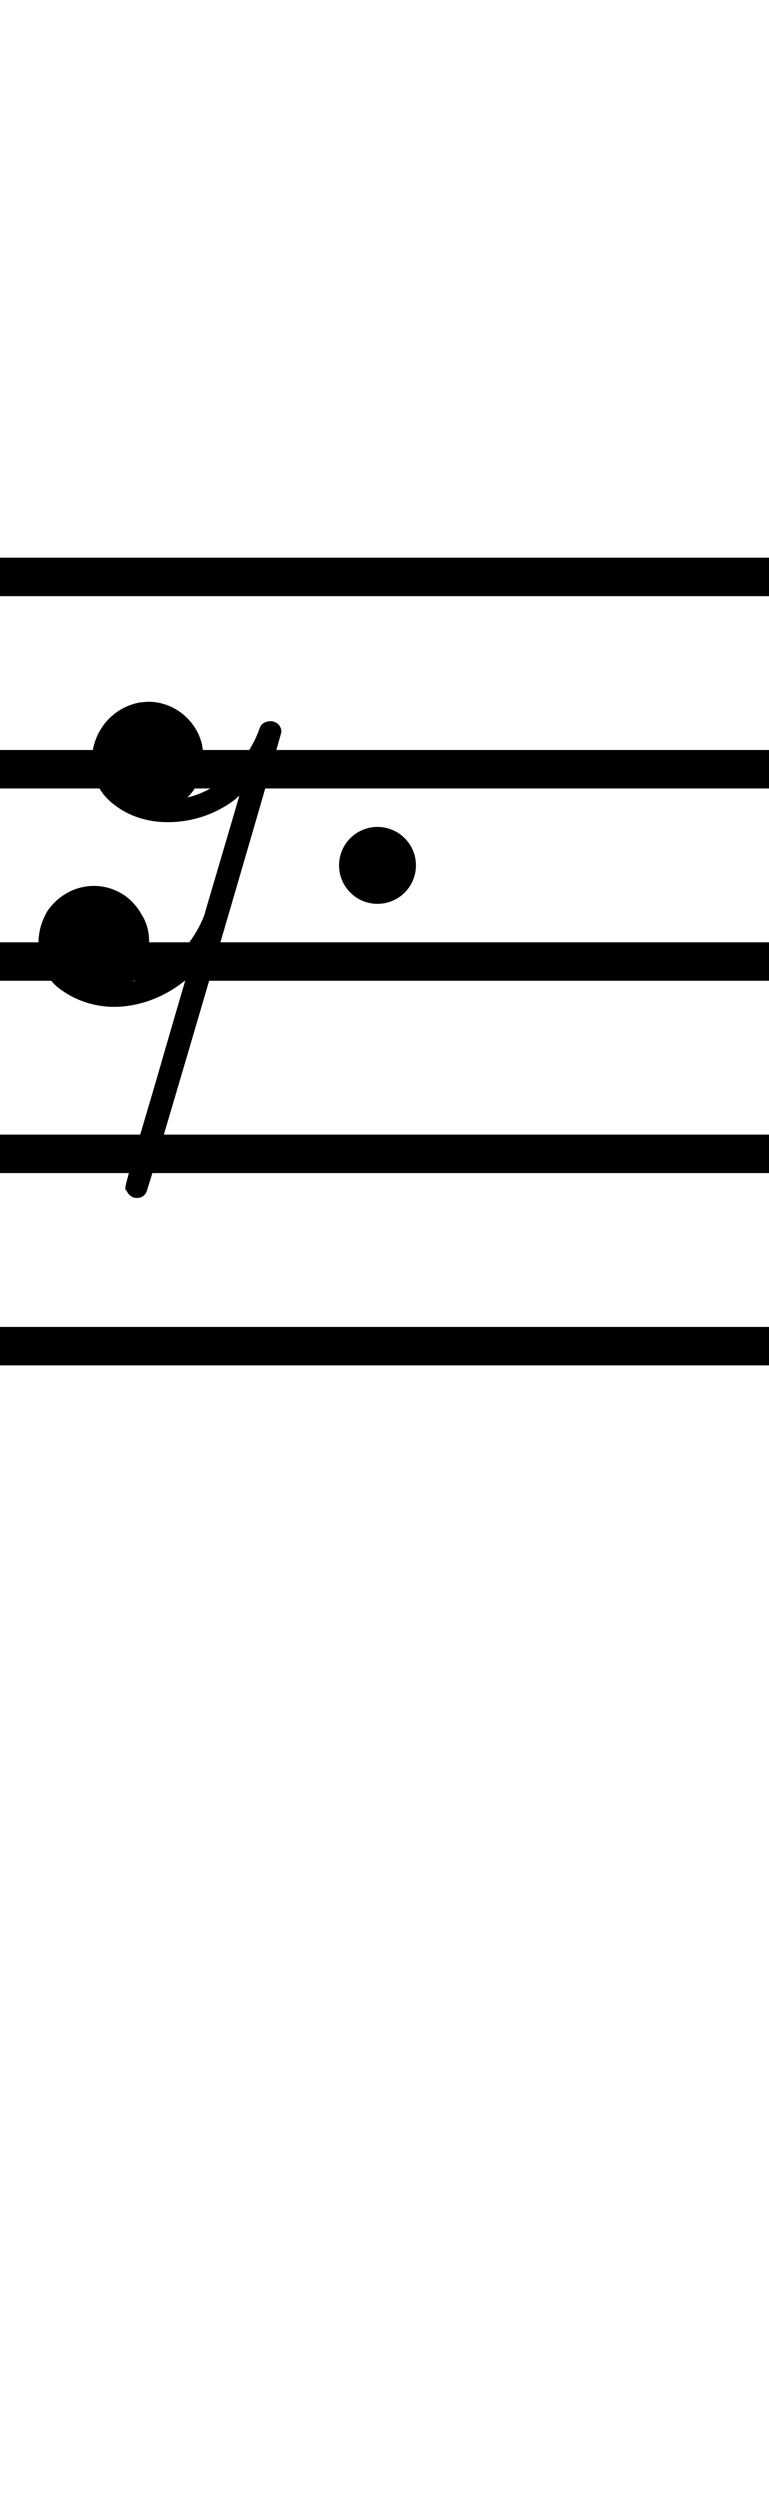 <?xml version="1.0" standalone="no"?><svg xmlns="http://www.w3.org/2000/svg" width="40" height="130"><path stroke-width="2" fill="none" stroke="black" stroke-dasharray="none" font-family="Arial" font-size="10pt" font-weight="normal" font-style="normal" d="M-15 30L85 30"/><path stroke-width="2" fill="none" stroke="black" stroke-dasharray="none" font-family="Arial" font-size="10pt" font-weight="normal" font-style="normal" d="M-15 40L85 40"/><path stroke-width="2" fill="none" stroke="black" stroke-dasharray="none" font-family="Arial" font-size="10pt" font-weight="normal" font-style="normal" d="M-15 50L85 50"/><path stroke-width="2" fill="none" stroke="black" stroke-dasharray="none" font-family="Arial" font-size="10pt" font-weight="normal" font-style="normal" d="M-15 60L85 60"/><path stroke-width="2" fill="none" stroke="black" stroke-dasharray="none" font-family="Arial" font-size="10pt" font-weight="normal" font-style="normal" d="M-15 70L85 70"/><rect stroke-width="0.3" fill="black" stroke="black" stroke-dasharray="none" font-family="Arial" font-size="10pt" font-weight="normal" font-style="normal" x="-15" y="29.5" width="1" height="41"/><rect stroke-width="0.3" fill="black" stroke="black" stroke-dasharray="none" font-family="Arial" font-size="10pt" font-weight="normal" font-style="normal" x="85" y="29.5" width="1" height="41"/><g class="vf-stavenote" id="vf-auto1131"><g class="vf-note" pointer-events="bounding-box"><g class="vf-notehead" pointer-events="bounding-box"><path stroke-width="0.3" fill="black" stroke="none" stroke-dasharray="none" font-family="Arial" font-size="10pt" font-weight="normal" font-style="normal" x="85" y="29.5" width="1" height="41" d="M2 45M7.307 36.52C7.419 36.52,7.56 36.492,7.728 36.492C9.02 36.492,10.199 37.418,10.508 38.71C10.536 38.935,10.592 39.159,10.592 39.412C10.592 40.142,10.312 40.872,9.834 41.378L9.75 41.462L9.89 41.434C11.463 41.013,12.811 39.665,13.457 38.008C13.485 37.868,13.569 37.755,13.569 37.727C13.709 37.559,13.878 37.503,14.074 37.503C14.383 37.503,14.636 37.727,14.636 38.064C14.636 38.205,7.728 61.82,7.616 61.988C7.532 62.185,7.335 62.297,7.111 62.297C6.886 62.297,6.661 62.129,6.577 61.904C6.521 61.876,6.521 61.876,6.521 61.792C6.521 61.539,6.774 60.781,8.093 56.288C8.936 53.368,9.638 50.981,9.638 50.981C9.638 50.981,9.638 50.981,9.638 50.981C9.638 50.981,9.525 51.065,9.413 51.15C8.374 51.936,7.111 52.357,5.931 52.357C4.864 52.357,3.825 51.992,3.011 51.346C2.337 50.784,2 49.942,2 49.072C2 48.482,2.14 47.92,2.477 47.359C3.067 46.516,3.966 46.067,4.892 46.067C5.847 46.067,6.83 46.572,7.363 47.555C7.644 47.976,7.756 48.482,7.756 48.959C7.756 49.689,7.504 50.448,6.998 50.953L6.914 51.037L7.111 50.981C8.627 50.56,9.975 49.24,10.621 47.611C10.649 47.471,12.446 41.434,12.446 41.378C12.446 41.378,12.446 41.378,12.446 41.378C12.446 41.378,12.333 41.462,12.221 41.574C11.21 42.36,9.947 42.754,8.739 42.754C7.672 42.754,6.661 42.445,5.847 41.771C5.117 41.181,4.78 40.367,4.78 39.552C4.78 38.148,5.735 36.801,7.307 36.52"/></g></g><g class="vf-modifiers"><path stroke-width="0.3" fill="black" stroke="none" stroke-dasharray="none" font-family="Arial" font-size="10pt" font-weight="normal" font-style="normal" x="85" y="29.5" width="1" height="41" d="M21.636 45 A2 2 0 0 0 17.636 45M0 0M17.636 45 A2 2 0 0 0 21.636 45M0 0"/></g></g></svg>
